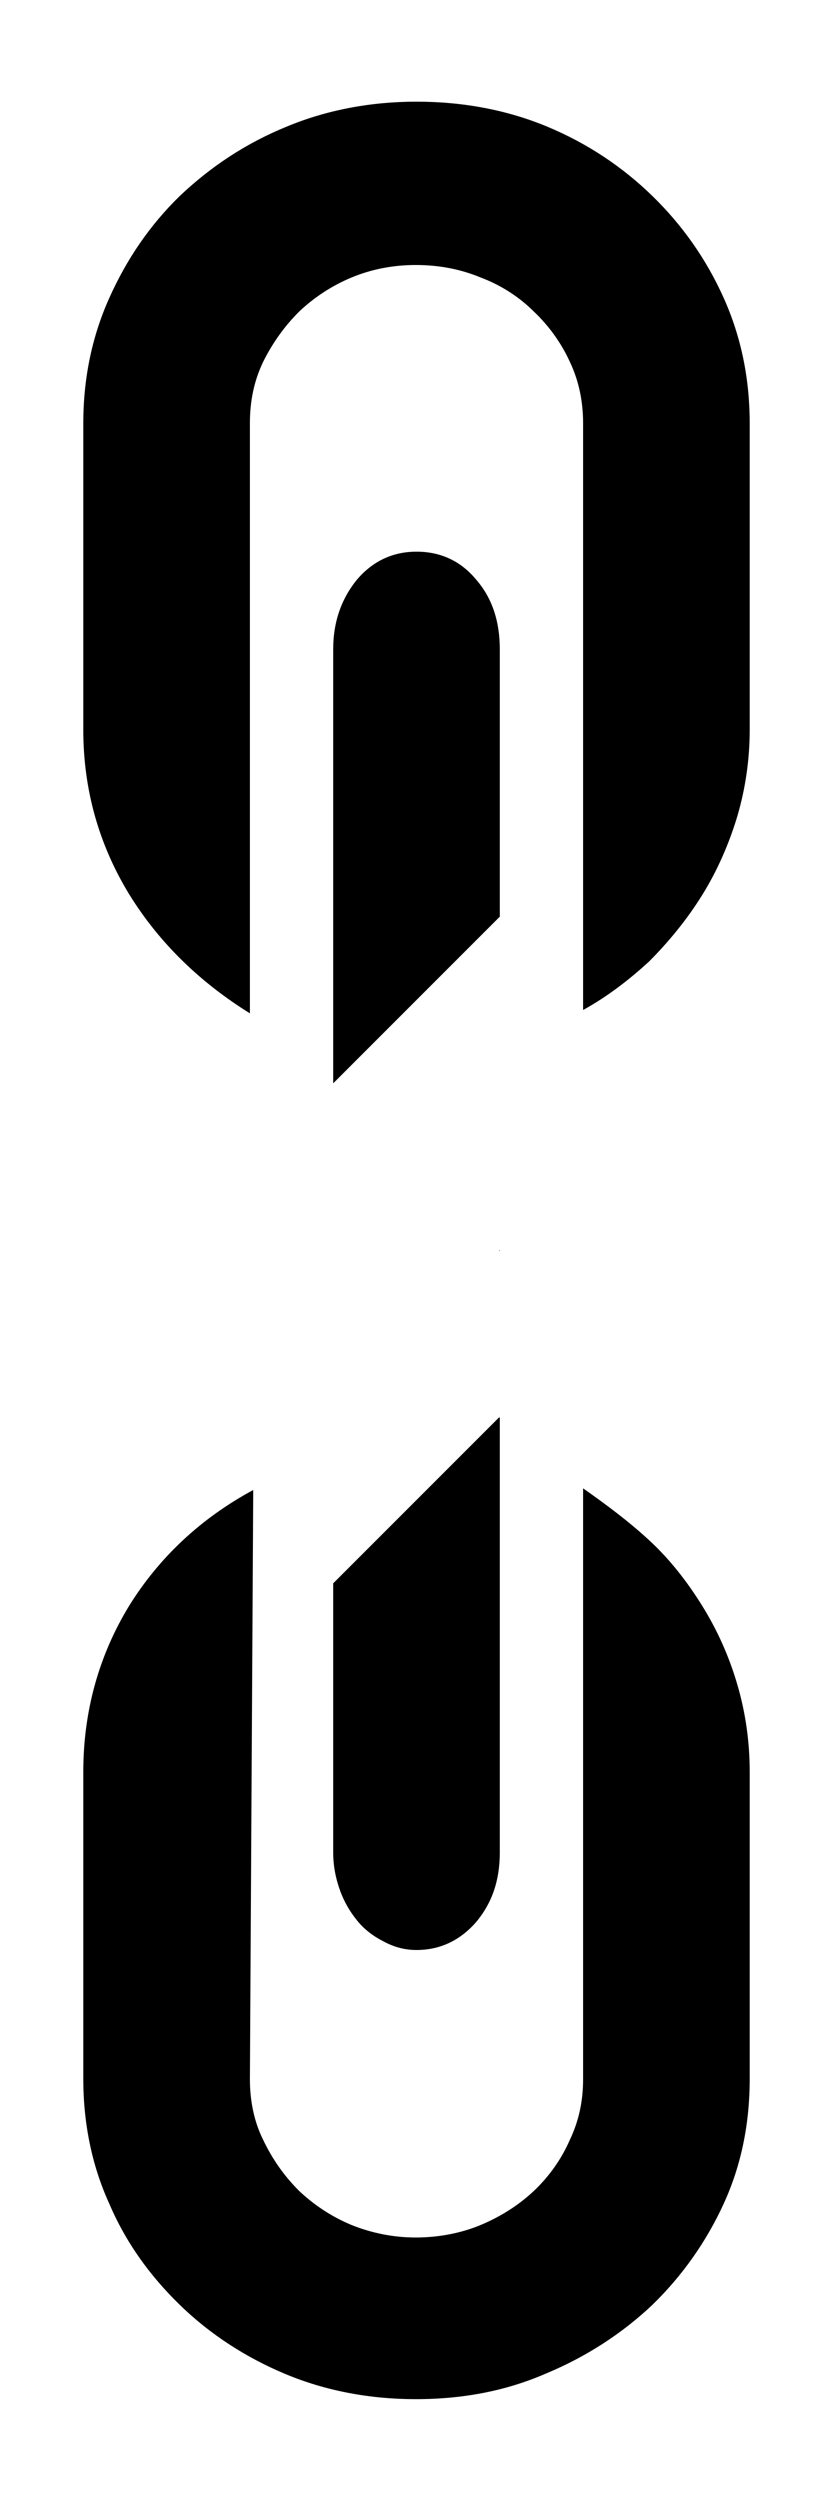 <?xml version="1.0" encoding="utf-8"?>
<!-- Generator: Adobe Illustrator 23.0.3, SVG Export Plug-In . SVG Version: 6.00 Build 0)  -->
<svg version="1.1" id="Layer_1" xmlns="http://www.w3.org/2000/svg" xmlns:xlink="http://www.w3.org/1999/xlink" x="0px" y="0px"
	 viewBox="0 0 10 30" style="enable-background:new 0 0 10 30;" xml:space="preserve">
<path d="M4.99,28.79c-0.55,0-1.08-0.1-1.56-0.3c-0.48-0.2-0.91-0.48-1.27-0.83c-0.36-0.35-0.65-0.75-0.85-1.22
	C1.1,25.98,1,25.47,1,24.95v-3.69c0-0.73,0.19-1.4,0.55-1.99c0.36-0.58,0.86-1.05,1.49-1.39L3,24.95c0,0.26,0.05,0.51,0.16,0.73
	c0.11,0.23,0.25,0.43,0.43,0.61c0.18,0.17,0.39,0.31,0.63,0.41c0.25,0.1,0.51,0.15,0.77,0.15c0.27,0,0.54-0.05,0.78-0.15
	c0.24-0.1,0.46-0.24,0.64-0.41c0.18-0.17,0.33-0.38,0.43-0.61C6.95,25.45,7,25.21,7,24.95v-7.09c0.27,0.19,0.54,0.39,0.79,0.62
	c0.25,0.23,0.46,0.5,0.64,0.79c0.18,0.29,0.32,0.6,0.42,0.94C8.95,20.55,9,20.9,9,21.26v3.69c0,0.53-0.1,1.03-0.31,1.49
	c-0.21,0.46-0.5,0.87-0.86,1.22C7.47,28,7.04,28.28,6.56,28.48C6.08,28.69,5.56,28.79,4.99,28.79z"/>
<path d="M3,12.16c-0.58-0.36-1.08-0.83-1.45-1.43C1.19,10.14,1,9.48,1,8.76V5.08c0-0.53,0.1-1.03,0.31-1.5S1.8,2.7,2.16,2.35
	C2.53,2,2.95,1.72,3.44,1.52c0.48-0.2,1.01-0.3,1.56-0.3c0.56,0,1.09,0.1,1.57,0.3S7.47,2,7.83,2.35C8.19,2.7,8.48,3.11,8.69,3.58
	C8.9,4.05,9,4.55,9,5.08v3.68C9,9.11,8.95,9.46,8.85,9.8c-0.1,0.33-0.24,0.65-0.42,0.94c-0.18,0.29-0.4,0.56-0.64,0.8
	C7.55,11.76,7.29,11.96,7,12.12V5.08c0-0.26-0.05-0.51-0.16-0.74c-0.1-0.22-0.25-0.43-0.43-0.6c-0.18-0.18-0.4-0.32-0.64-0.41
	c-0.24-0.1-0.5-0.15-0.78-0.15c-0.27,0-0.53,0.05-0.77,0.15c-0.24,0.1-0.45,0.24-0.63,0.41c-0.18,0.18-0.32,0.38-0.43,0.6
	C3.05,4.57,3,4.81,3,5.08V12.16z"/>
<path d="M4,19v3.23c0,0.16,0.03,0.31,0.08,0.45c0.05,0.14,0.12,0.26,0.21,0.37c0.09,0.11,0.2,0.19,0.32,0.25
	C4.74,23.37,4.87,23.4,5,23.4c0.29,0,0.53-0.12,0.72-0.34C5.91,22.83,6,22.56,6,22.23v-5.22H5.99L4,19z"/>
<path d="M6,11V7.79c0-0.33-0.09-0.61-0.28-0.83C5.54,6.74,5.3,6.62,5,6.62c-0.28,0-0.52,0.11-0.71,0.33C4.1,7.18,4,7.46,4,7.79V13
	L6,11z"/>
<polygon points="5.99,15.01 6,15.01 6,15 "/>
</svg>

